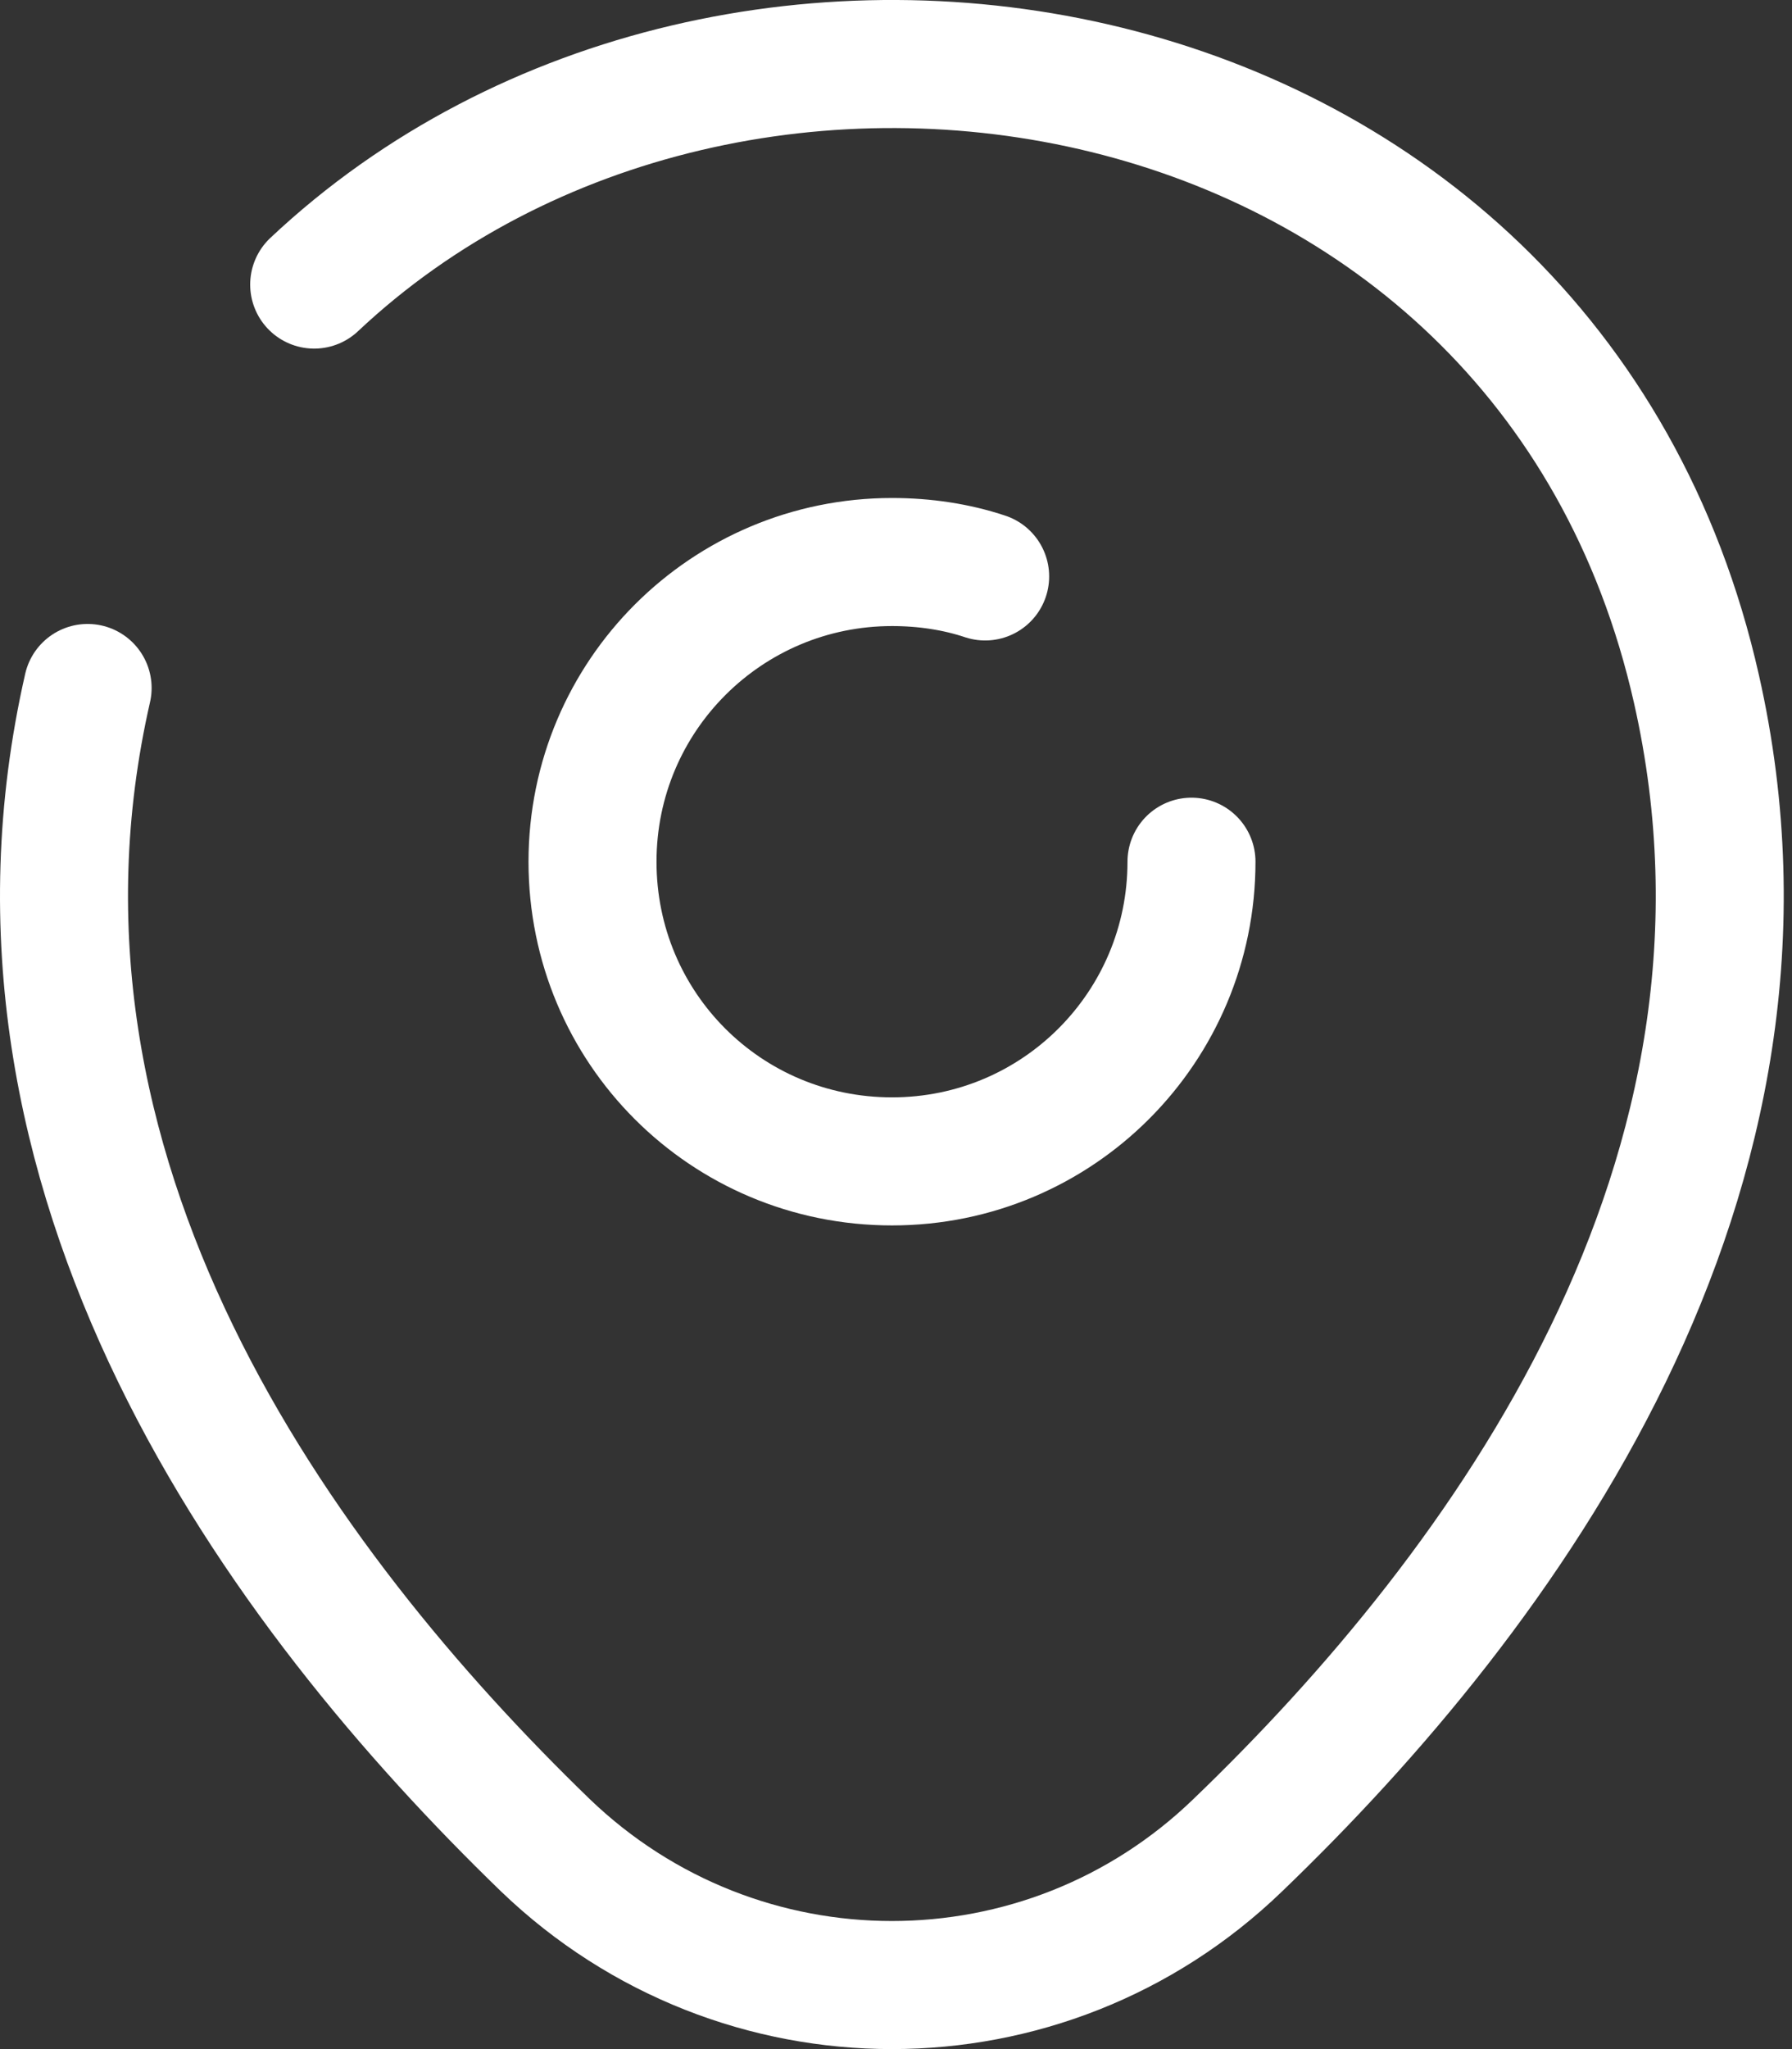 <svg width="28" height="32" viewBox="0 0 28 32" fill="none" xmlns="http://www.w3.org/2000/svg">
<rect x="0" y="0" width="28" height="32" fill="#333333" stroke="none"/>
<path d="M18.617 13.457C18.617 16.037 16.532 18.137 13.938 18.137C11.343 18.137 9.258 16.052 9.258 13.457C9.258 10.862 11.358 8.777 13.938 8.777C14.448 8.777 14.943 8.852 15.393 9.002" stroke="white" stroke-width="2" stroke-linecap="round" stroke-linejoin="round"/>
<path d="M4.909 4.444C11.463 -1.721 24.168 0.394 26.507 10.759C28.232 18.378 23.492 24.828 19.338 28.818C16.323 31.727 11.553 31.727 8.523 28.818C4.384 24.813 -0.371 18.363 1.369 10.744" stroke="white" stroke-width="2" stroke-linecap="round" stroke-linejoin="round"/>
</svg>
